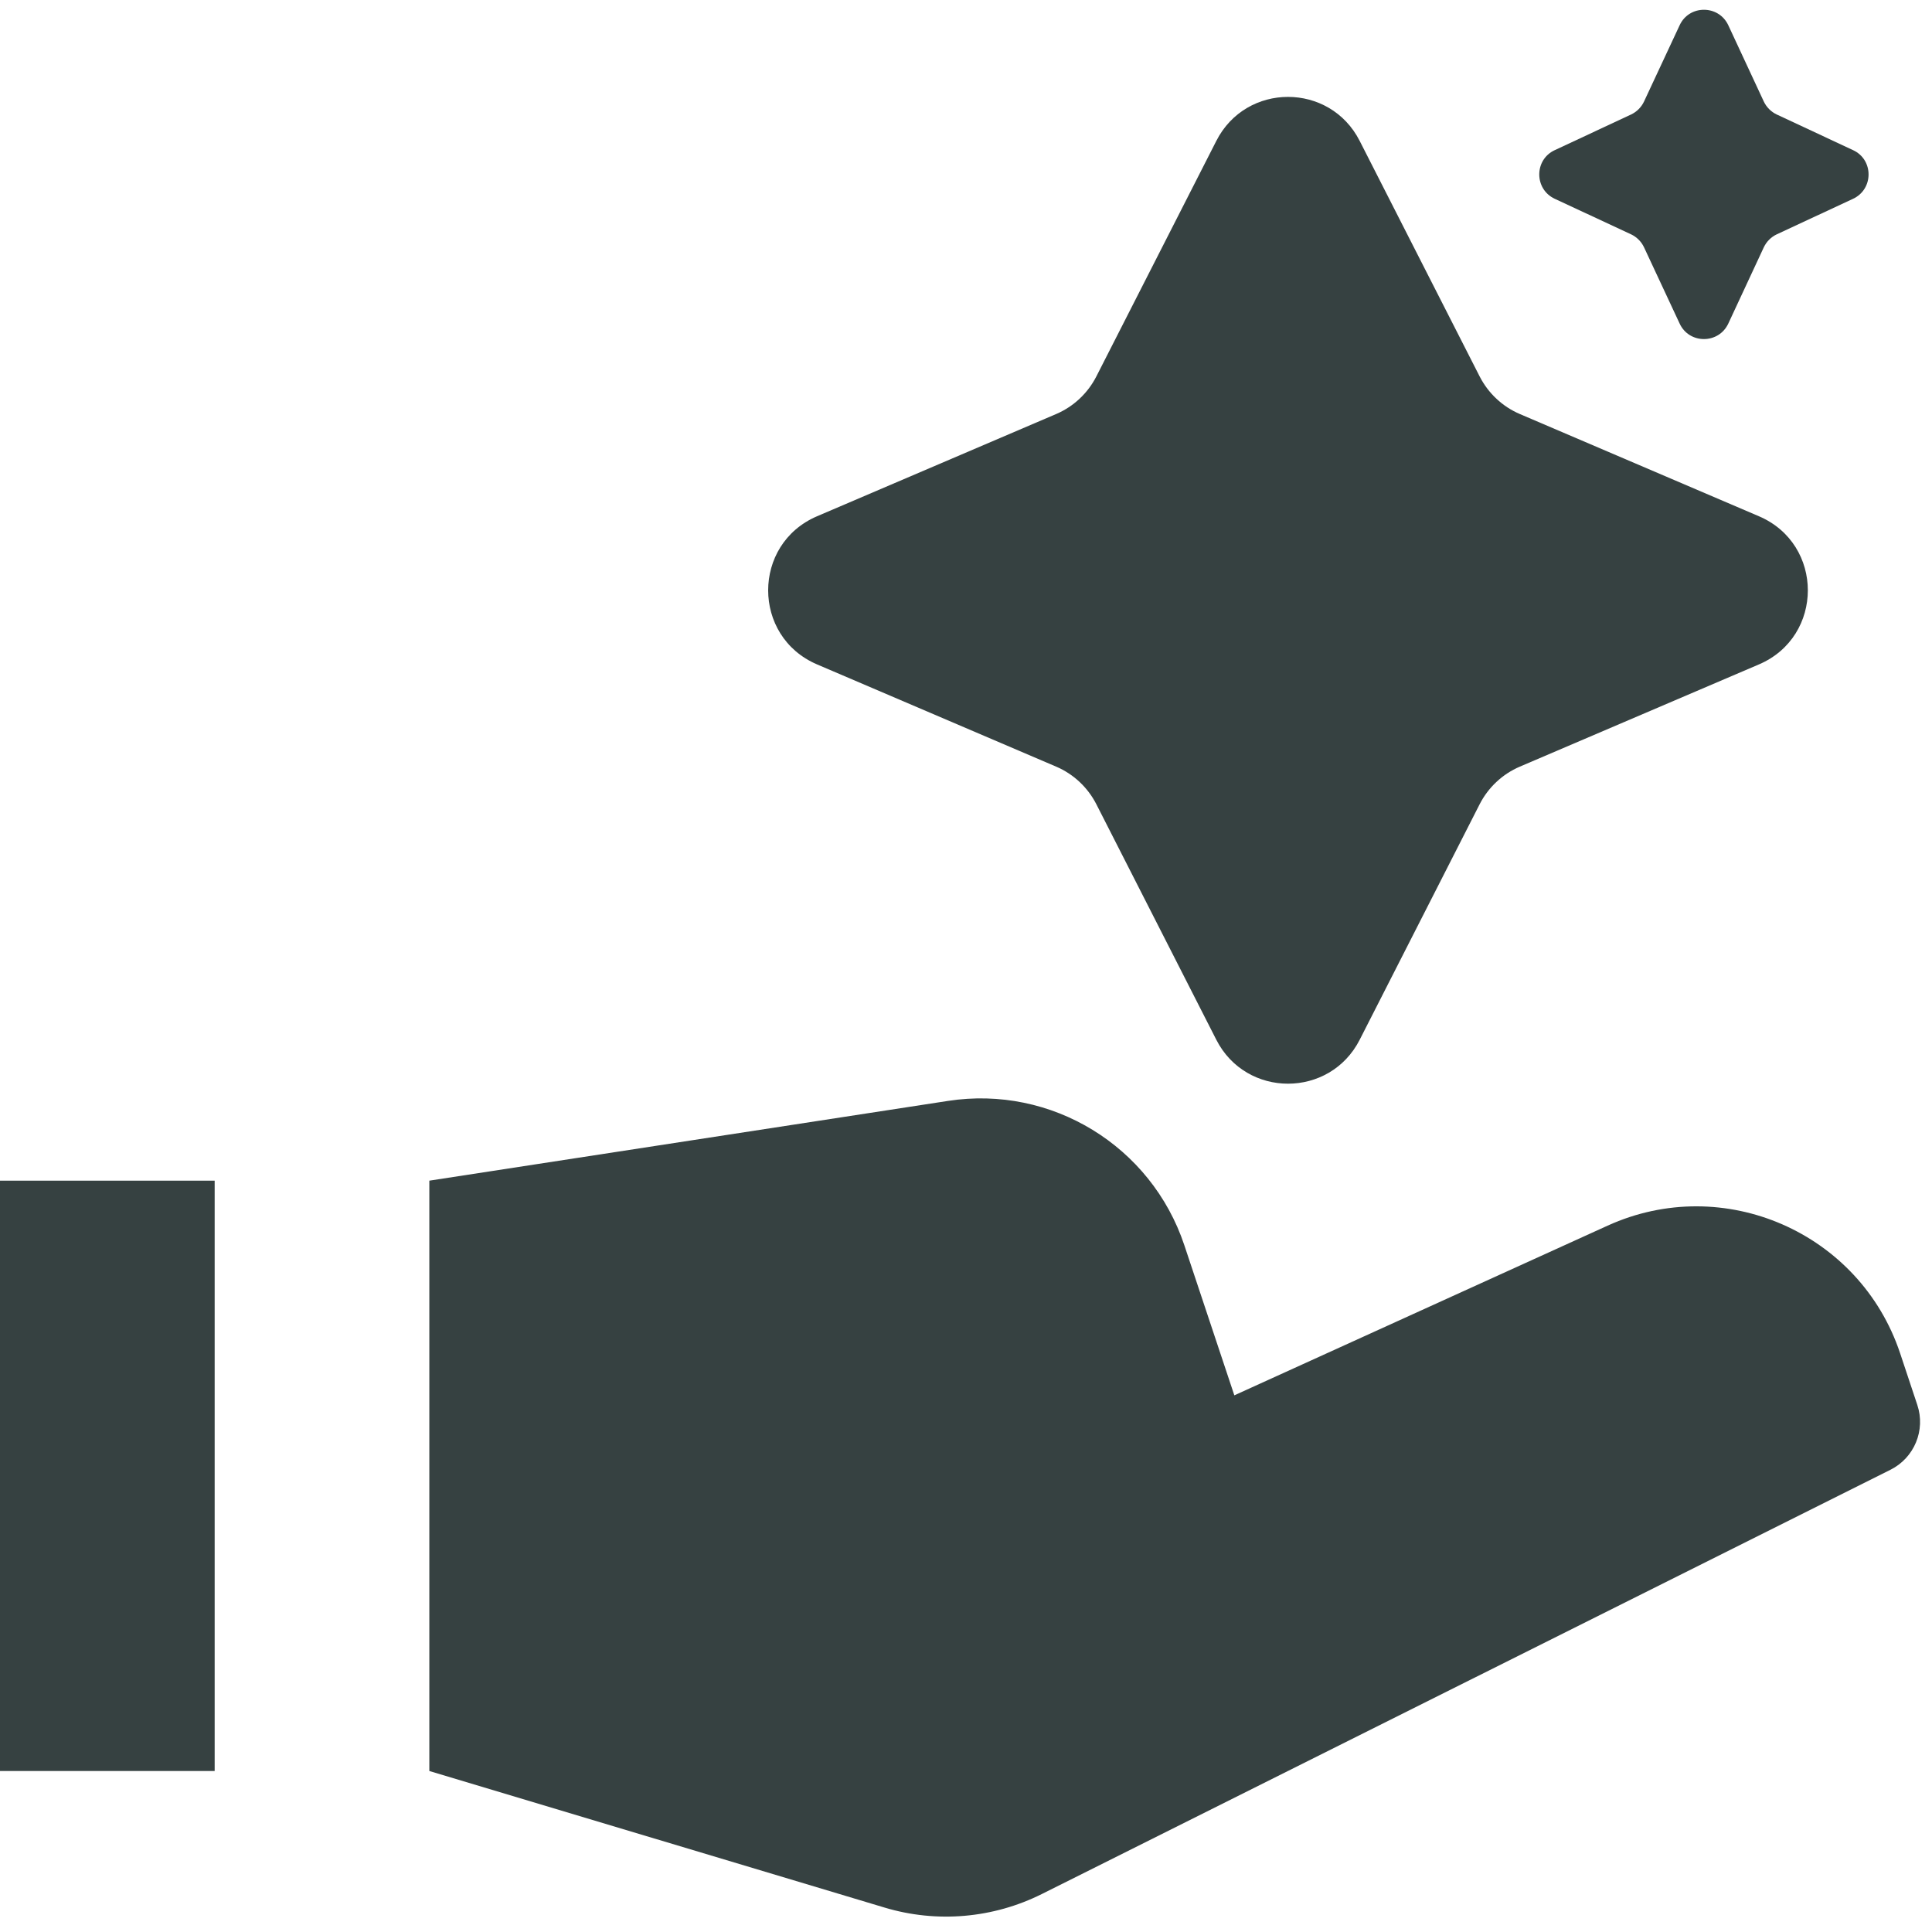 <svg width="18" height="18" viewBox="0 0 18 18" fill="none" xmlns="http://www.w3.org/2000/svg">
<path d="M15.649 0.235C15.738 0.043 16.012 0.043 16.102 0.235L16.433 0.946C16.458 0.999 16.501 1.042 16.554 1.067L17.265 1.399C17.457 1.488 17.457 1.762 17.265 1.852L16.554 2.183C16.501 2.208 16.458 2.251 16.433 2.304L16.102 3.015C16.012 3.207 15.738 3.207 15.649 3.015L15.317 2.304C15.292 2.251 15.249 2.208 15.196 2.183L14.485 1.852C14.293 1.762 14.293 1.488 14.485 1.399L15.196 1.067C15.249 1.042 15.292 0.999 15.317 0.946L15.649 0.235Z" fill="#364141"/>
<path d="M17.703 12.608L17.863 13.089C17.942 13.325 17.835 13.583 17.612 13.694L9.709 17.645C9.254 17.873 8.728 17.919 8.24 17.772L4 16.5V11L8.832 10.257C9.796 10.108 10.725 10.676 11.034 11.601L11.5 13L14.978 11.419C16.058 10.928 17.327 11.481 17.703 12.608Z" fill="#364141"/>
<path d="M0 11V16.5H2V11H0Z" fill="#364141"/>
<path d="M12.668 1.313C12.39 0.766 11.61 0.766 11.332 1.313L10.214 3.508C10.134 3.664 10.002 3.788 9.841 3.857L7.612 4.81C7.005 5.07 7.005 5.93 7.612 6.19L9.841 7.143C10.002 7.212 10.134 7.336 10.214 7.492L11.332 9.687C11.61 10.233 12.39 10.233 12.668 9.687L13.786 7.492C13.866 7.336 13.998 7.212 14.159 7.143L16.388 6.19C16.995 5.93 16.995 5.07 16.388 4.81L14.159 3.857C13.998 3.788 13.866 3.664 13.786 3.508L12.668 1.313Z" fill="#364141"/>
</svg>
